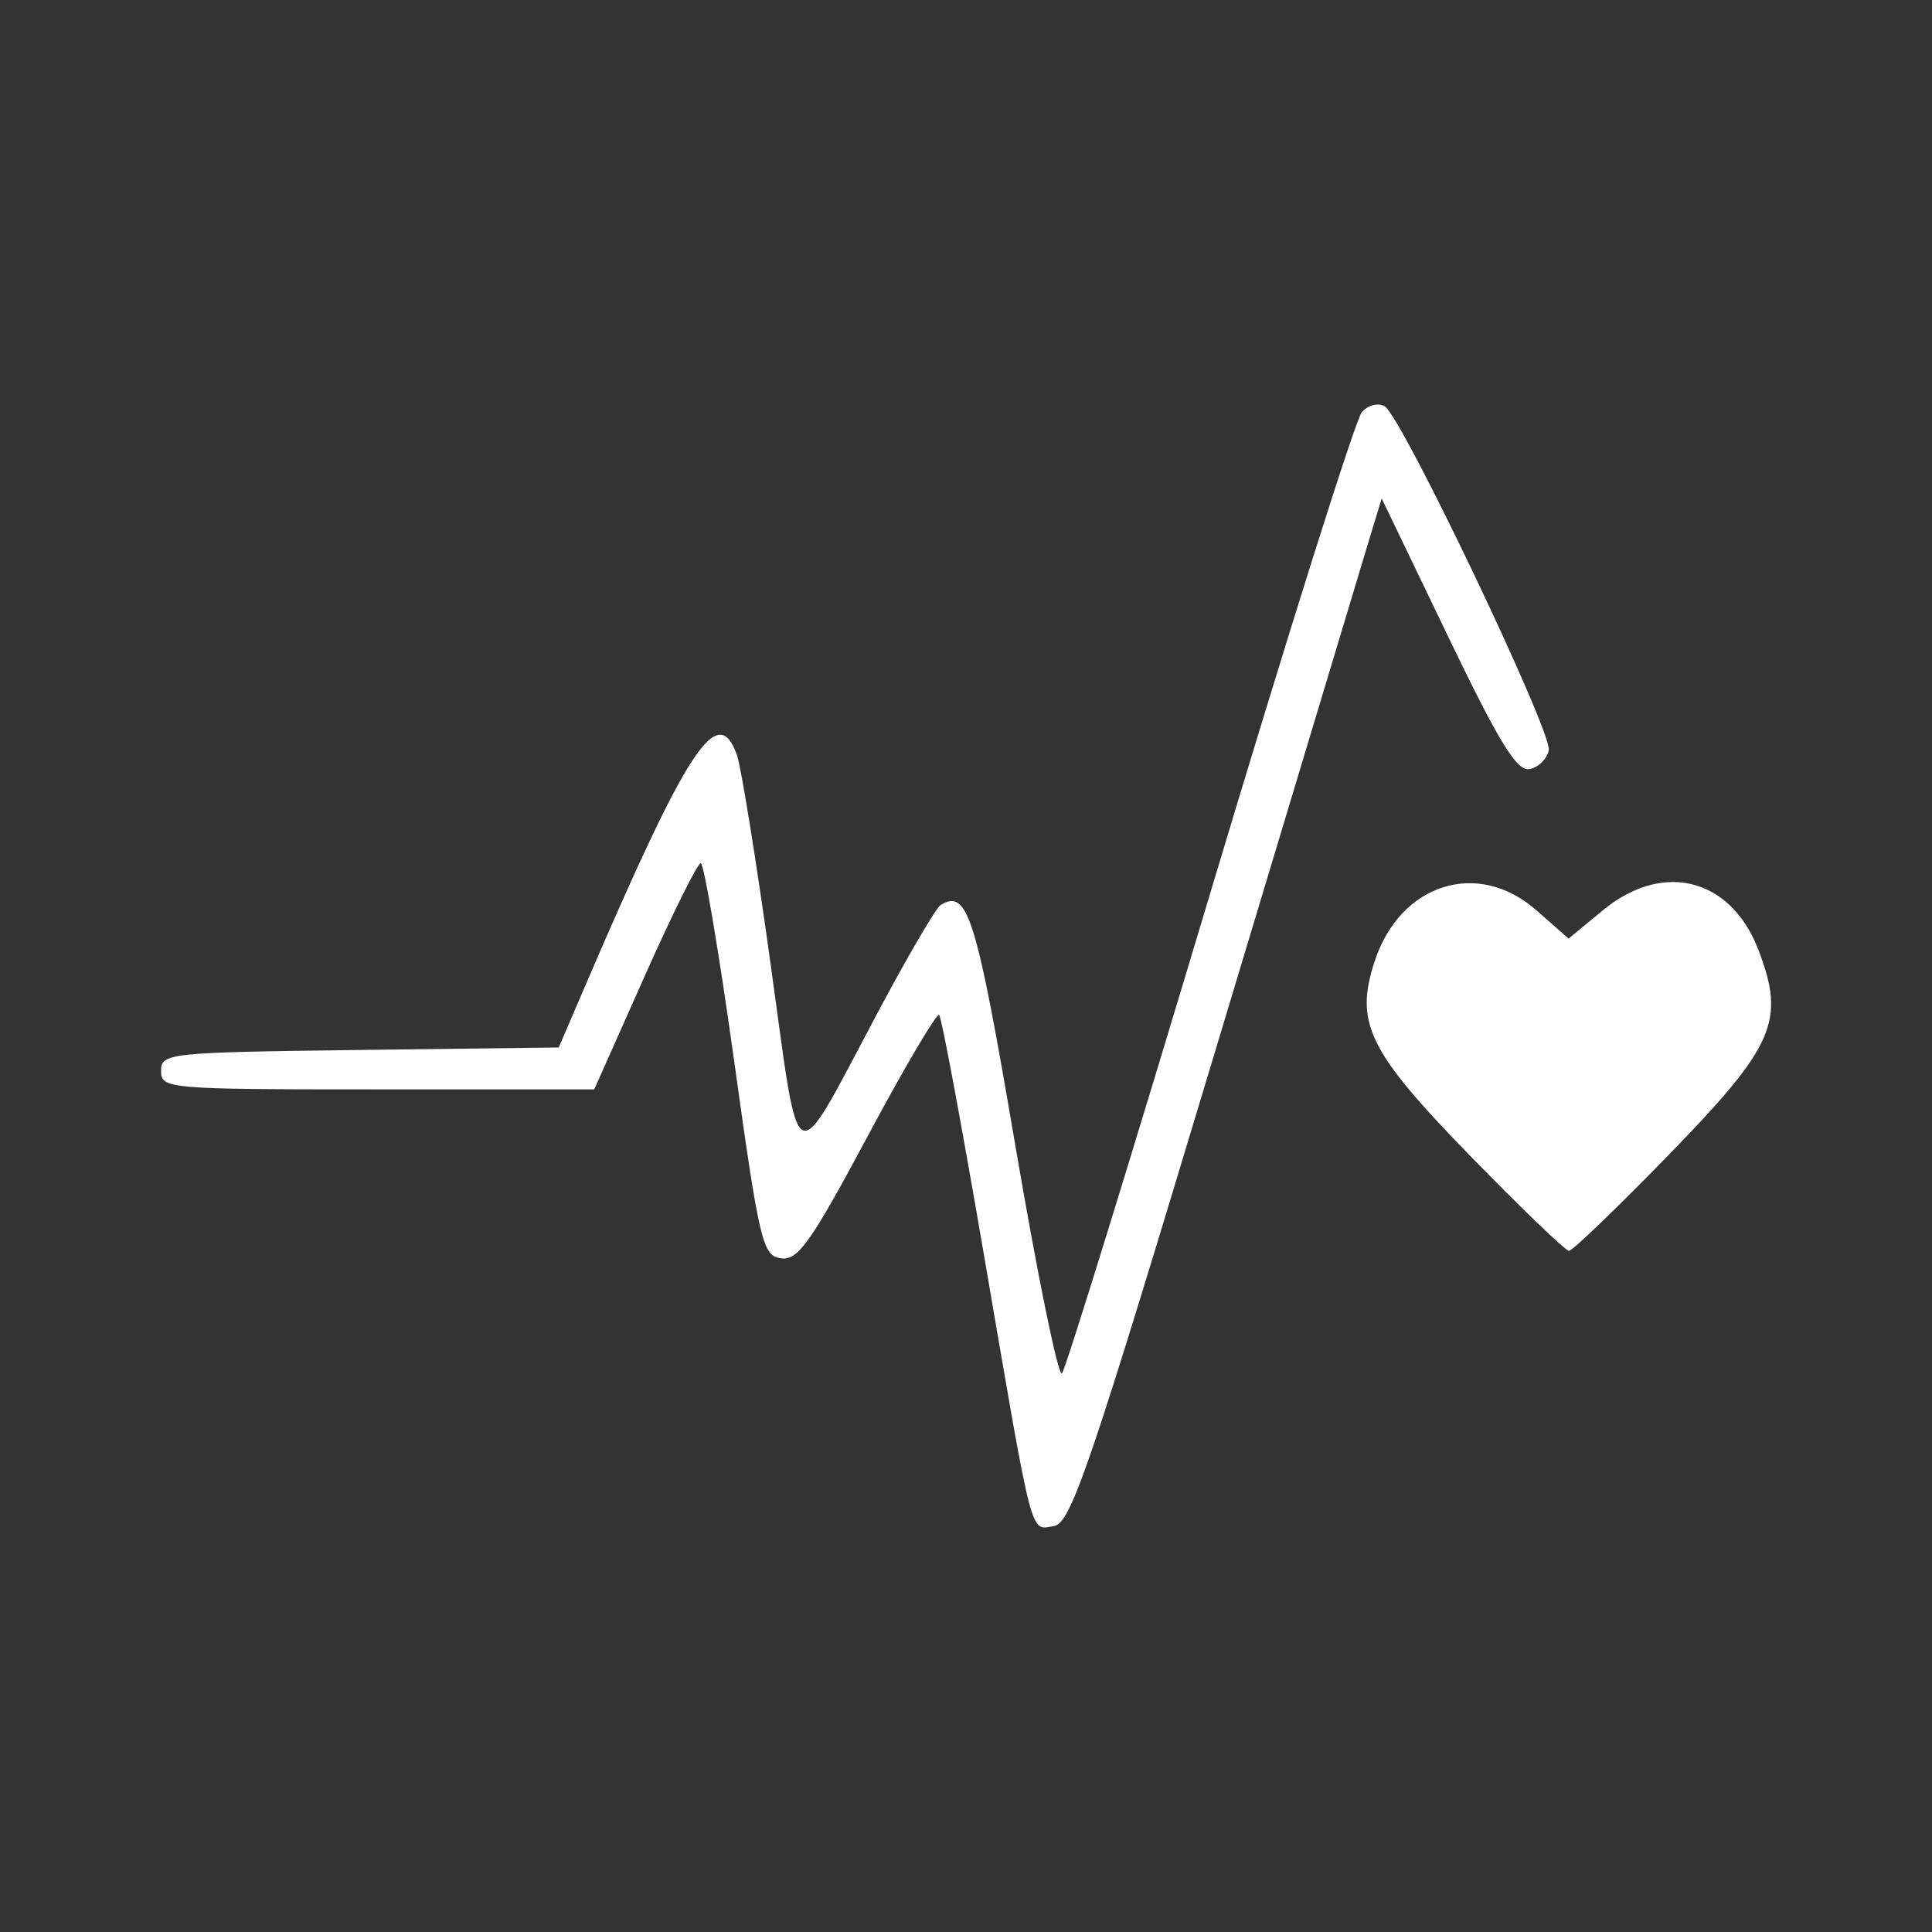 <?xml version="1.0" encoding="UTF-8" standalone="no"?>
<!-- Created with Inkscape (http://www.inkscape.org/) -->

<svg
   xmlns:dc="http://purl.org/dc/elements/1.1/"
   xmlns:cc="http://creativecommons.org/ns#"
   xmlns:rdf="http://www.w3.org/1999/02/22-rdf-syntax-ns#"
   xmlns:svg="http://www.w3.org/2000/svg"
   xmlns="http://www.w3.org/2000/svg"
   xmlns:sodipodi="http://sodipodi.sourceforge.net/DTD/sodipodi-0.dtd"
   xmlns:inkscape="http://www.inkscape.org/namespaces/inkscape"
   version="1.1"
   id="svg2"
   width="48"
   height="48"
   viewBox="0 0 48 48"
   sodipodi:docname="heart.svg"
   inkscape:version="0.92.1 r15371">
  <rect x="0" y="0" width="48" height="48" fill="#333333" stroke="none"/>
  <defs
     id="defs6" />
  <sodipodi:namedview
     pagecolor="#1a262f"
     bordercolor="#666666"
     borderopacity="1"
     objecttolerance="10"
     gridtolerance="10"
     guidetolerance="10"
     inkscape:pageopacity="0"
     inkscape:pageshadow="2"
     inkscape:window-width="1920"
     inkscape:window-height="1017"
     id="namedview4"
     showgrid="false"
     inkscape:zoom="0.43603586"
     inkscape:cx="683.39924"
     inkscape:cy="435.03732"
     inkscape:window-x="-8"
     inkscape:window-y="-8"
     inkscape:window-maximized="1"
     inkscape:current-layer="svg2" />
  <path
     style="fill:#ffffff;stroke-width:0.344"
     d="m 34.269,10.053 c -0.145,-0.016 -0.316,0.052 -0.433,0.183 -0.156,0.173 -1.859,5.578 -3.785,12.012 -1.926,6.434 -3.576,11.776 -3.667,11.873 -0.091,0.097 -0.612,-2.453 -1.159,-5.665 -0.973,-5.714 -1.182,-6.386 -1.859,-5.968 -0.113,0.07 -0.822,1.283 -1.574,2.696 -2.138,4.013 -1.902,4.124 -2.648,-1.244 -0.357,-2.57 -0.734,-4.906 -0.837,-5.19 -0.48,-1.319 -1.215,-0.199 -3.762,5.73 l -0.663,1.544 -4.94,0.062 c -4.766,0.06 -4.94,0.077 -4.94,0.52 0,0.446 0.153,0.459 5.381,0.459 h 5.381 l 1.251,-2.81 c 0.688,-1.545 1.316,-2.81 1.395,-2.81 0.079,0 0.45,2.193 0.824,4.874 0.635,4.559 0.711,4.879 1.171,4.944 0.418,0.06 0.74,-0.394 2.156,-3.042 0.915,-1.712 1.714,-3.063 1.773,-3.004 0.06,0.06 0.556,2.719 1.103,5.909 1.245,7.261 1.146,6.879 1.742,6.79 0.43,-0.064 0.886,-1.408 4.072,-11.999 1.973,-6.56 3.698,-12.288 3.832,-12.73 l 0.245,-0.803 1.636,3.401 c 1.284,2.67 1.722,3.384 2.037,3.323 0.221,-0.043 0.436,-0.254 0.478,-0.47 0.087,-0.451 -3.646,-8.276 -4.074,-8.541 -0.039,-0.024 -0.085,-0.038 -0.133,-0.044 z"
     id="path4811"
     inkscape:connector-curvature="0" />
  <path
     style="fill:#ffffff;stroke-width:0.344"
     d="m 41.525,21.915 c -0.55,0.009 -1.136,0.236 -1.695,0.696 l -0.859,0.708 -0.806,-0.708 c -1.447,-1.27 -3.373,-0.664 -4.009,1.263 -0.507,1.535 -0.164,2.239 2.353,4.825 1.272,1.308 2.384,2.377 2.472,2.377 0.087,0 1.199,-1.07 2.471,-2.377 2.639,-2.712 2.911,-3.33 2.238,-5.092 -0.427,-1.119 -1.246,-1.708 -2.163,-1.693 z"
     id="path4767"
     inkscape:connector-curvature="0" />
</svg>
